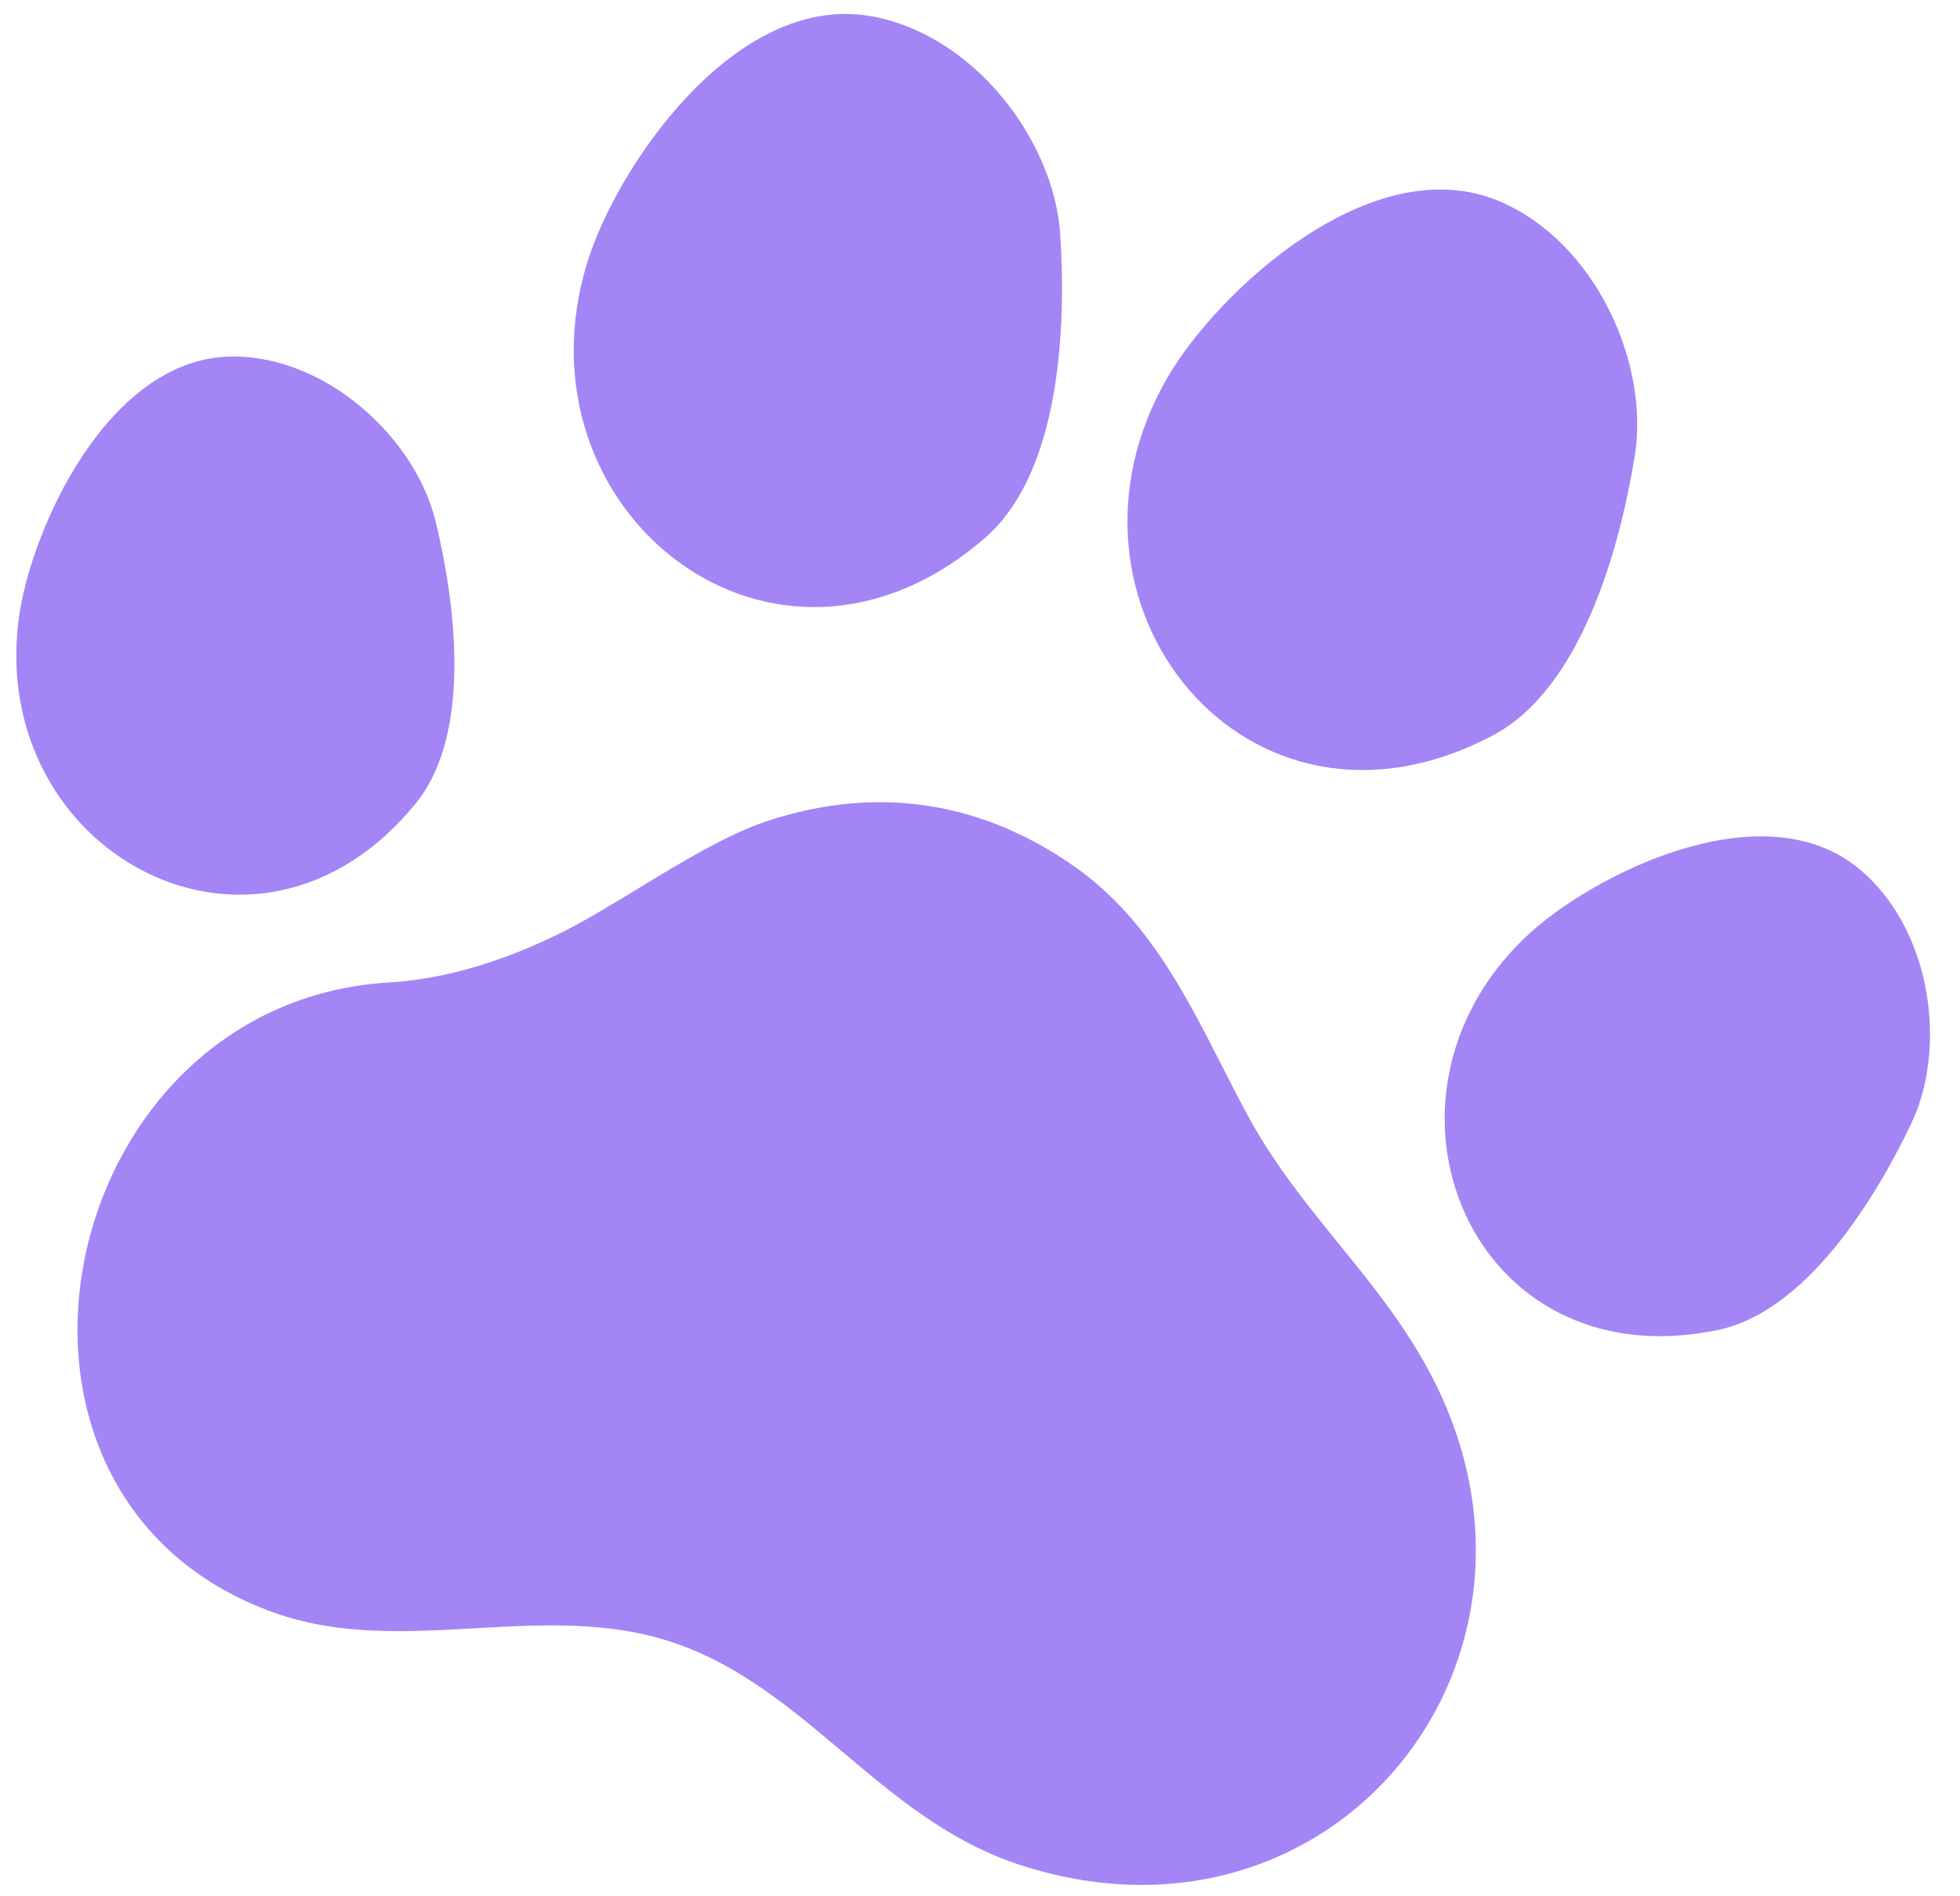 <svg width="31" height="30" viewBox="0 0 31 30" fill="none" xmlns="http://www.w3.org/2000/svg">
<path fill-rule="evenodd" clip-rule="evenodd" d="M25.856 7.211C26.092 5.749 25.236 3.833 23.72 3.186C21.697 2.326 19.25 4.622 18.467 5.969C16.397 9.53 19.724 13.706 23.622 11.628C25.011 10.888 25.622 8.664 25.856 7.211ZM30.23 17.773C30.805 16.564 30.549 14.684 29.395 13.738C27.86 12.478 25.153 13.851 24.131 14.823C21.431 17.39 23.261 21.856 27.171 21.041C28.565 20.75 29.658 18.975 30.23 17.773ZM12.16 12.981C13.812 12.444 15.433 12.643 16.927 13.662C18.102 14.461 18.711 15.655 19.321 16.852L19.321 16.852C19.459 17.124 19.598 17.395 19.743 17.662C20.154 18.419 20.666 19.05 21.175 19.678L21.175 19.678L21.175 19.678L21.175 19.678C21.69 20.312 22.202 20.944 22.606 21.699C25.037 26.246 21.078 31.134 16.112 29.497C15.004 29.131 14.16 28.419 13.323 27.713L13.323 27.713C12.509 27.027 11.701 26.345 10.663 25.991C9.637 25.641 8.573 25.7 7.512 25.76C6.441 25.82 5.374 25.88 4.353 25.519C-0.778 23.708 0.817 15.864 6.151 15.543C7.087 15.487 7.992 15.188 8.834 14.777C9.206 14.596 9.628 14.339 10.068 14.072C10.767 13.646 11.511 13.193 12.16 12.981ZM3.696 5.64C5.187 5.646 6.573 6.945 6.889 8.245C7.203 9.538 7.473 11.606 6.576 12.71C4.056 15.808 -0.182 13.495 0.295 9.802C0.474 8.403 1.709 5.631 3.696 5.64ZM13.78 0.257C15.404 0.545 16.668 2.221 16.768 3.698C16.867 5.165 16.771 7.471 15.585 8.504C12.256 11.405 8.075 8.086 9.289 4.151C9.747 2.661 11.616 -0.127 13.78 0.257Z" fill="#A385F6"/>
</svg>
